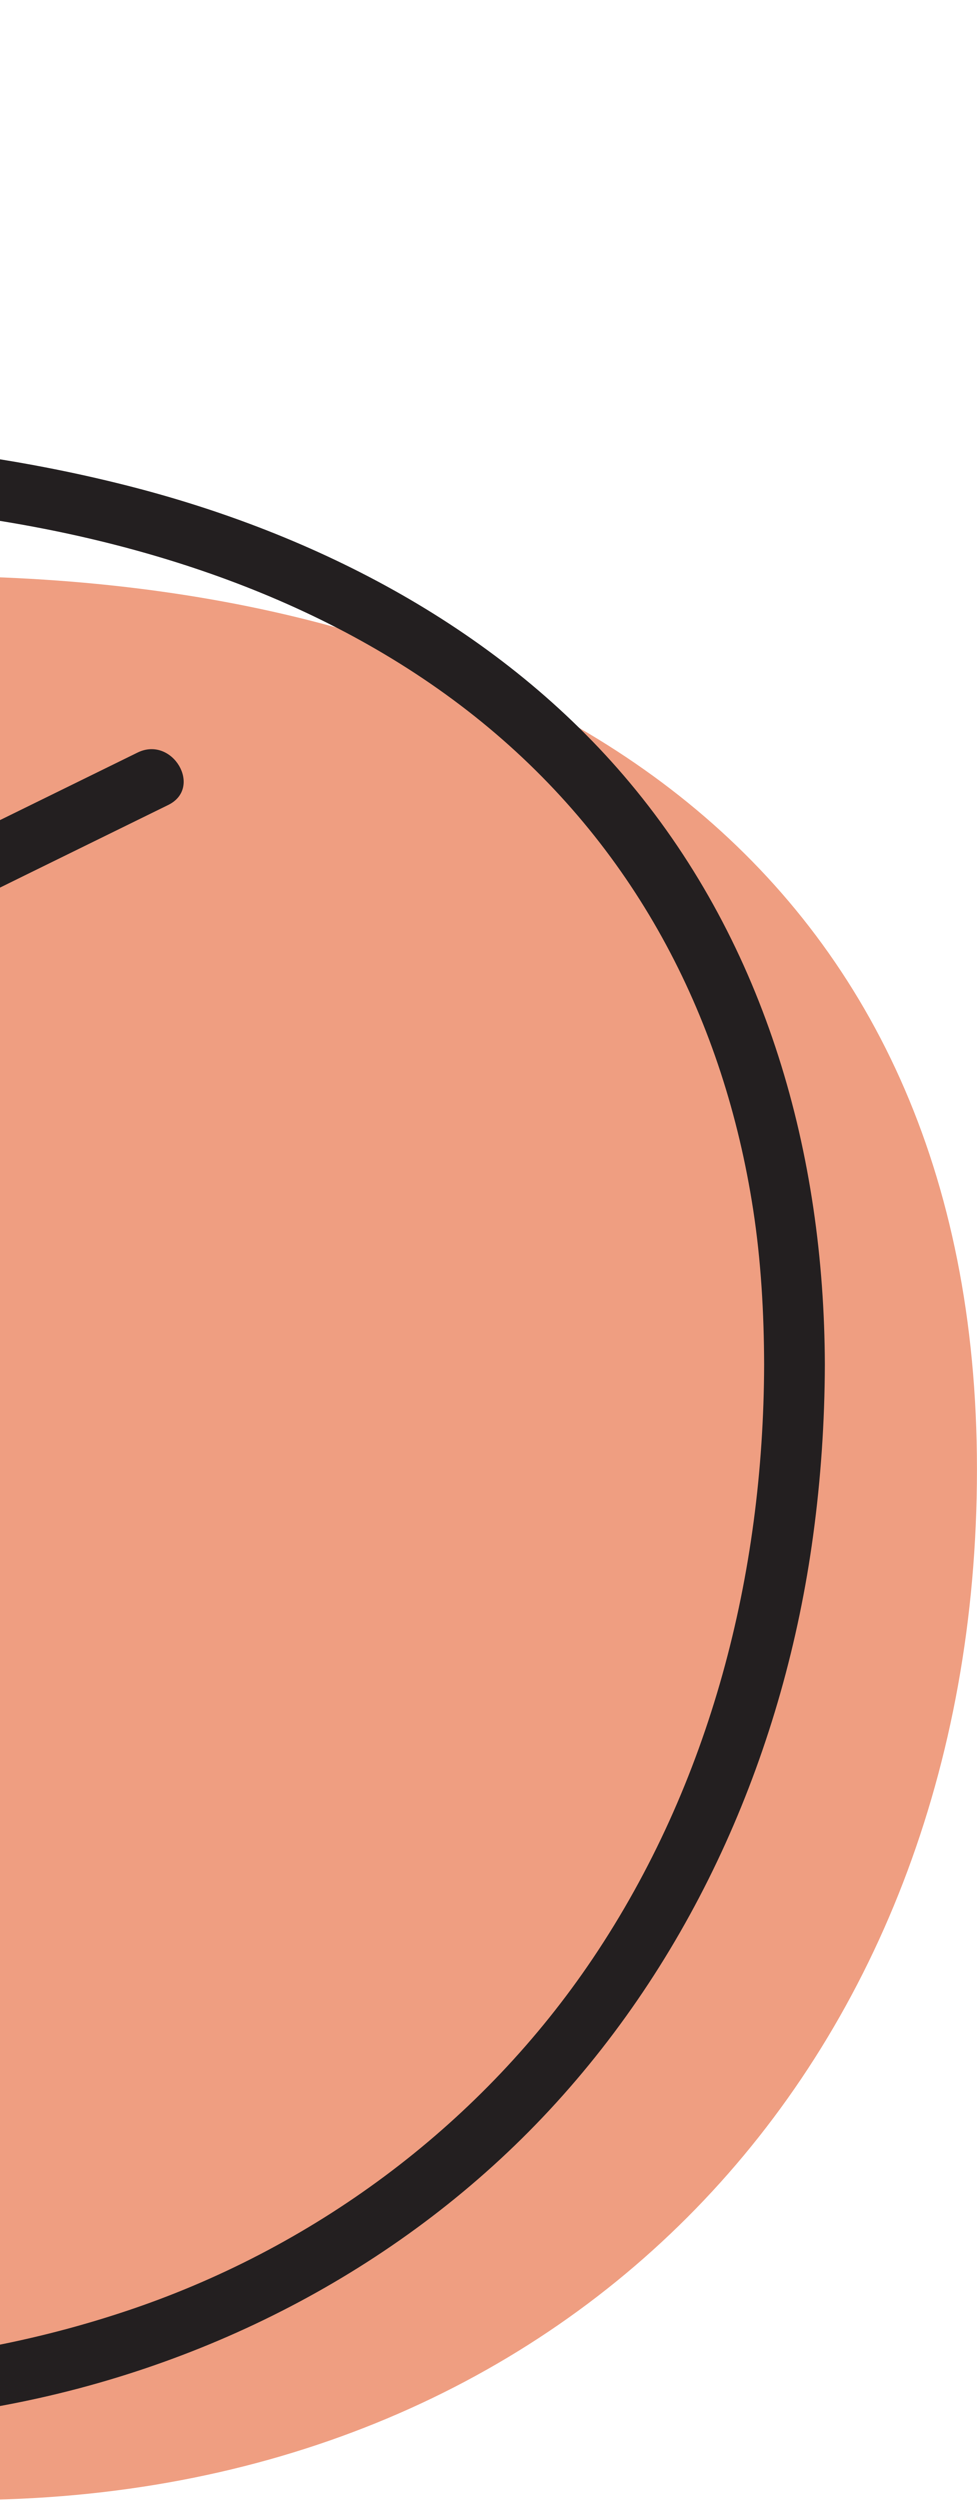 <svg width="176" height="450" viewBox="0 0 176 450" fill="none" xmlns="http://www.w3.org/2000/svg">
<path d="M-6.562 103.728C-7.921 99.658 -9.397 95.624 -11.029 91.654C-19.278 71.502 -30.682 52.825 -45.768 37.026C-51.675 30.843 -59.979 20.753 -68.784 19.214C-75.283 18.076 -84.8 19.46 -88.92 25.106C-95.975 34.776 -82.74 43.673 -76.924 49.847C-68.766 58.516 -60.872 67.486 -53.671 76.965C-46.989 85.762 -40.909 94.941 -35.531 104.502C-130.432 111.624 -191.66 164.621 -191.66 264.48C-191.66 372.106 -113.887 449.991 -6.152 449.991C101.583 449.991 175.992 372.106 175.992 264.48C175.992 156.854 98.037 105.75 -6.572 103.728H-6.562Z" fill="#EF9E81"/>
<path d="M137.652 245.639C137.552 283.375 128.017 320.956 106.815 352.482C87.016 381.922 57.565 404.078 24.02 415.551C-46.898 439.801 -131.799 421.042 -179.874 362.089C-203.291 333.386 -216.107 296.989 -218.568 260.245C-220.948 224.731 -215.478 187.387 -196.145 156.89C-157.258 95.551 -74.782 84.059 -8.285 92.564C26.144 96.963 61.092 108.518 88.046 131.001C115.001 153.485 130.451 183.854 135.674 217.711C137.096 226.944 137.625 236.305 137.652 245.639C137.671 252.669 148.609 252.687 148.591 245.639C148.481 207.748 138.072 170.34 113.478 140.918C90.416 113.326 57.227 96.079 22.735 87.365C-16.571 77.43 -59.331 76.519 -99.111 84.241C-133.367 90.889 -166.775 105.905 -190.657 131.894C-215.332 158.748 -227.009 194.044 -229.47 229.958C-232.232 270.244 -224.266 311.55 -203.783 346.608C-184.641 379.354 -155.08 405.398 -120.213 420.359C-82.576 436.505 -40.043 440.448 0.156 433.053C37.675 426.151 72.924 407.838 98.967 379.828C125.429 351.371 141.289 314.682 146.485 276.372C147.871 266.174 148.563 255.92 148.591 245.63C148.609 238.6 137.671 238.591 137.652 245.63V245.639Z" fill="#231F20"/>
<path d="M-111.709 144.897C-95.738 152.874 -79.787 160.915 -63.789 168.838C-49.542 175.895 -33.991 176.296 -19.579 169.366C-11.558 165.505 -3.591 161.525 4.403 157.601L30.3 144.897C36.617 141.801 31.084 132.367 24.776 135.463C8.833 143.286 -7.1 151.099 -23.043 158.921C-34.255 164.421 -46.397 165.25 -57.809 159.631C-65.931 155.634 -73.998 151.545 -82.102 147.502C-90.205 143.459 -98.163 139.479 -106.194 135.463C-112.474 132.331 -118.016 141.747 -111.718 144.897H-111.709Z" fill="#231F20"/>
<path d="M-32.468 122.087C-39.214 99.931 -49.305 78.987 -62.331 59.837C-68.666 50.521 -75.584 41.597 -82.868 33.01C-86.723 28.457 -90.707 24.004 -94.772 19.642C-96.531 17.748 -98.318 15.872 -100.114 14.005C-101.317 12.758 -102.529 11.51 -103.742 10.272C-105.929 7.321 -106.367 7.877 -105.054 11.938C-105.966 14.142 -106.887 16.355 -107.798 18.558C-109.484 20.625 -109.548 19.615 -106.659 18.868C-105.765 18.804 -104.881 18.786 -103.988 18.832C-106.887 17.721 -106.996 18.039 -104.334 19.788C-100.542 23.922 -95.802 27.337 -91.901 31.425C-83.961 39.748 -77.17 48.973 -71.4 58.908C-65.676 68.77 -61.054 79.151 -57.463 89.96C-55.713 95.214 -54.19 100.55 -52.878 105.932C-51.547 111.405 -49.186 118.125 -49.614 123.771C-48.065 121.076 -46.515 118.38 -44.975 115.685C-45.394 115.949 -45.813 116.213 -46.233 116.486C-56.396 122.924 -46.998 139.133 -36.771 132.659C-26.735 126.312 -32.049 112.771 -34.246 103.273C-36.661 92.883 -39.852 82.675 -43.89 72.804C-52.139 52.652 -63.543 33.975 -78.629 18.176C-84.536 11.993 -92.84 1.903 -101.645 0.364C-108.144 -0.774 -117.661 0.61 -121.781 6.256C-128.836 15.927 -115.601 24.823 -109.785 30.997C-101.627 39.666 -93.733 48.636 -86.532 58.116C-70.68 78.978 -58.183 101.971 -50.544 127.058C-47.044 138.56 -28.941 133.66 -32.459 122.077L-32.468 122.087Z" fill="#231F20"/>
</svg>
